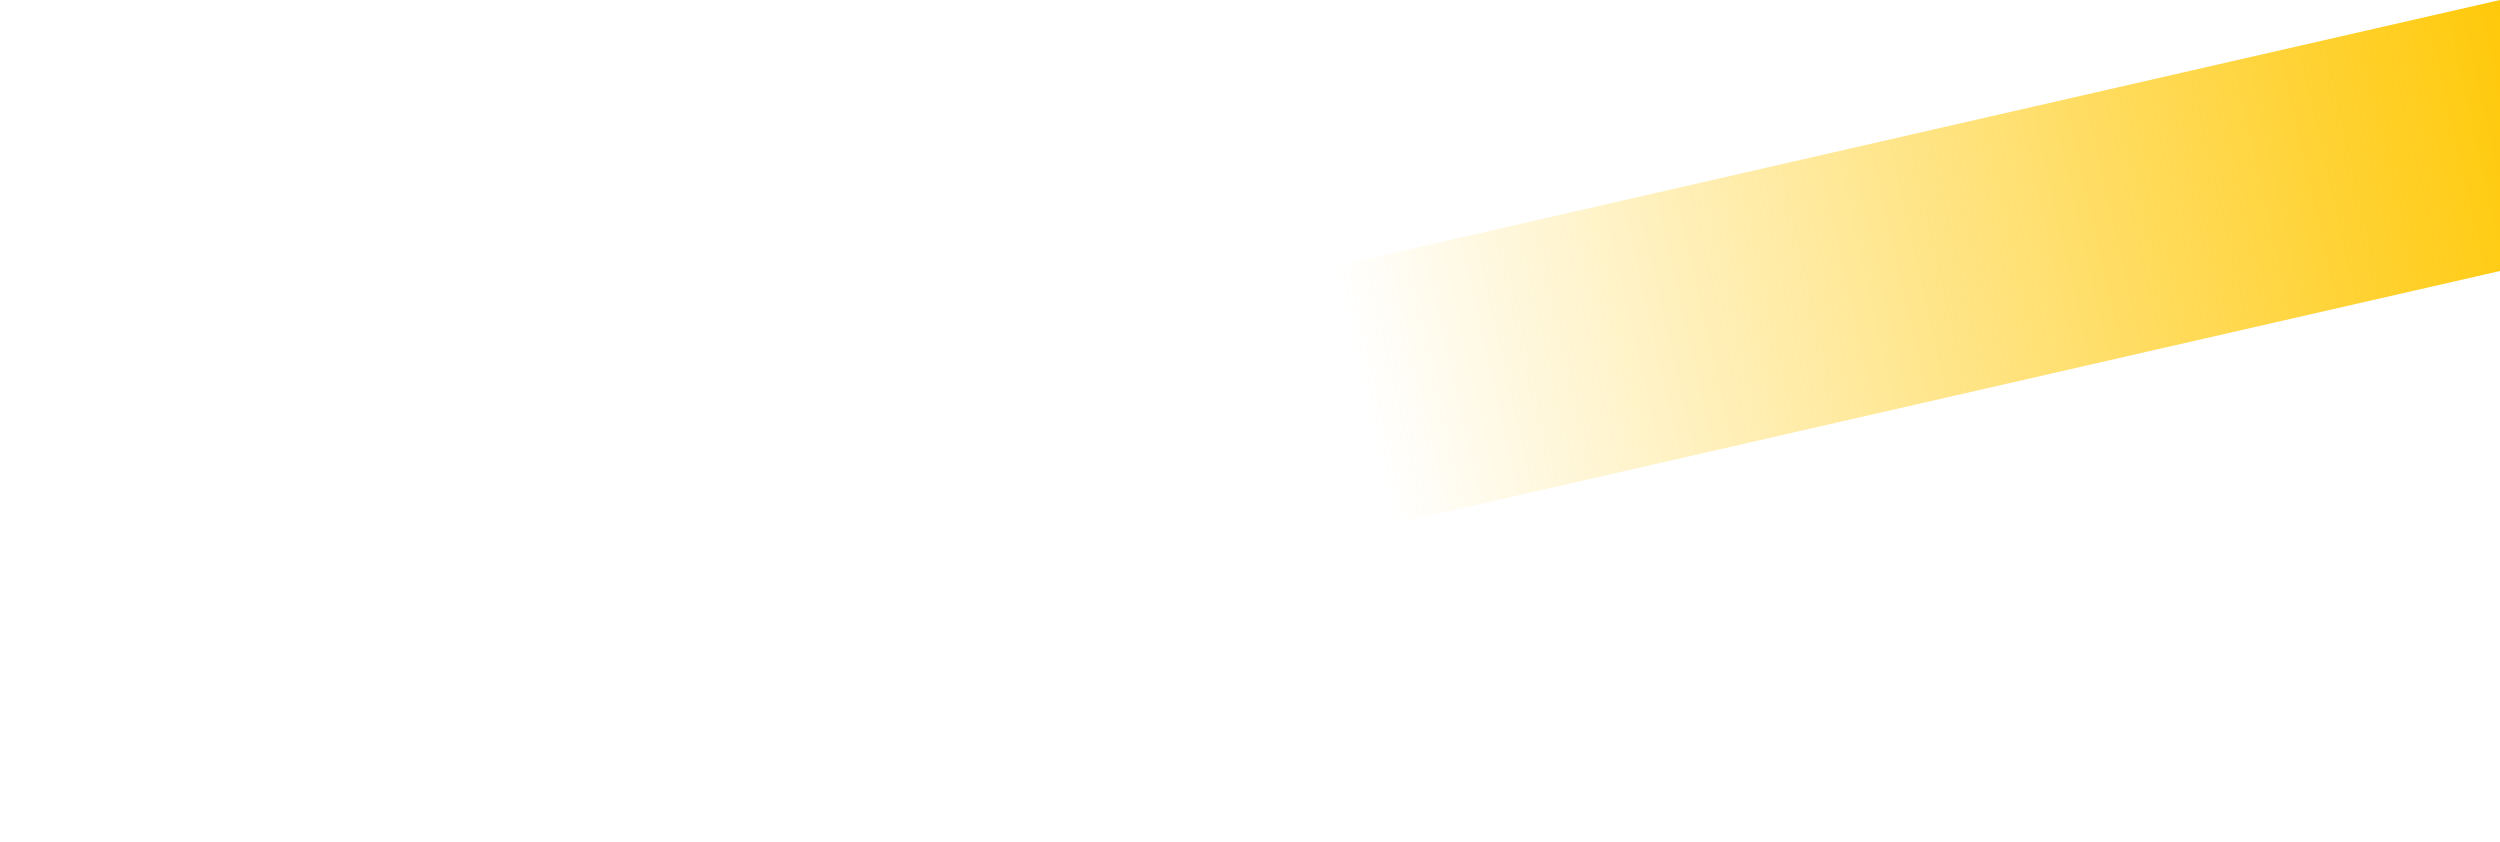 <svg width="1107" height="373" viewBox="0 0 1107 373" fill="none" xmlns="http://www.w3.org/2000/svg">
<path d="M1107 120V0L0 253V373L1107 120Z" fill="url(#paint0_linear_1601_941)"/>
<defs>
<linearGradient id="paint0_linear_1601_941" x1="1138" y1="36.5" x2="600" y2="158.5" gradientUnits="userSpaceOnUse">
<stop stop-color="#FFC700"/>
<stop offset="1" stop-color="#FFC700" stop-opacity="0"/>
</linearGradient>
</defs>
</svg>

